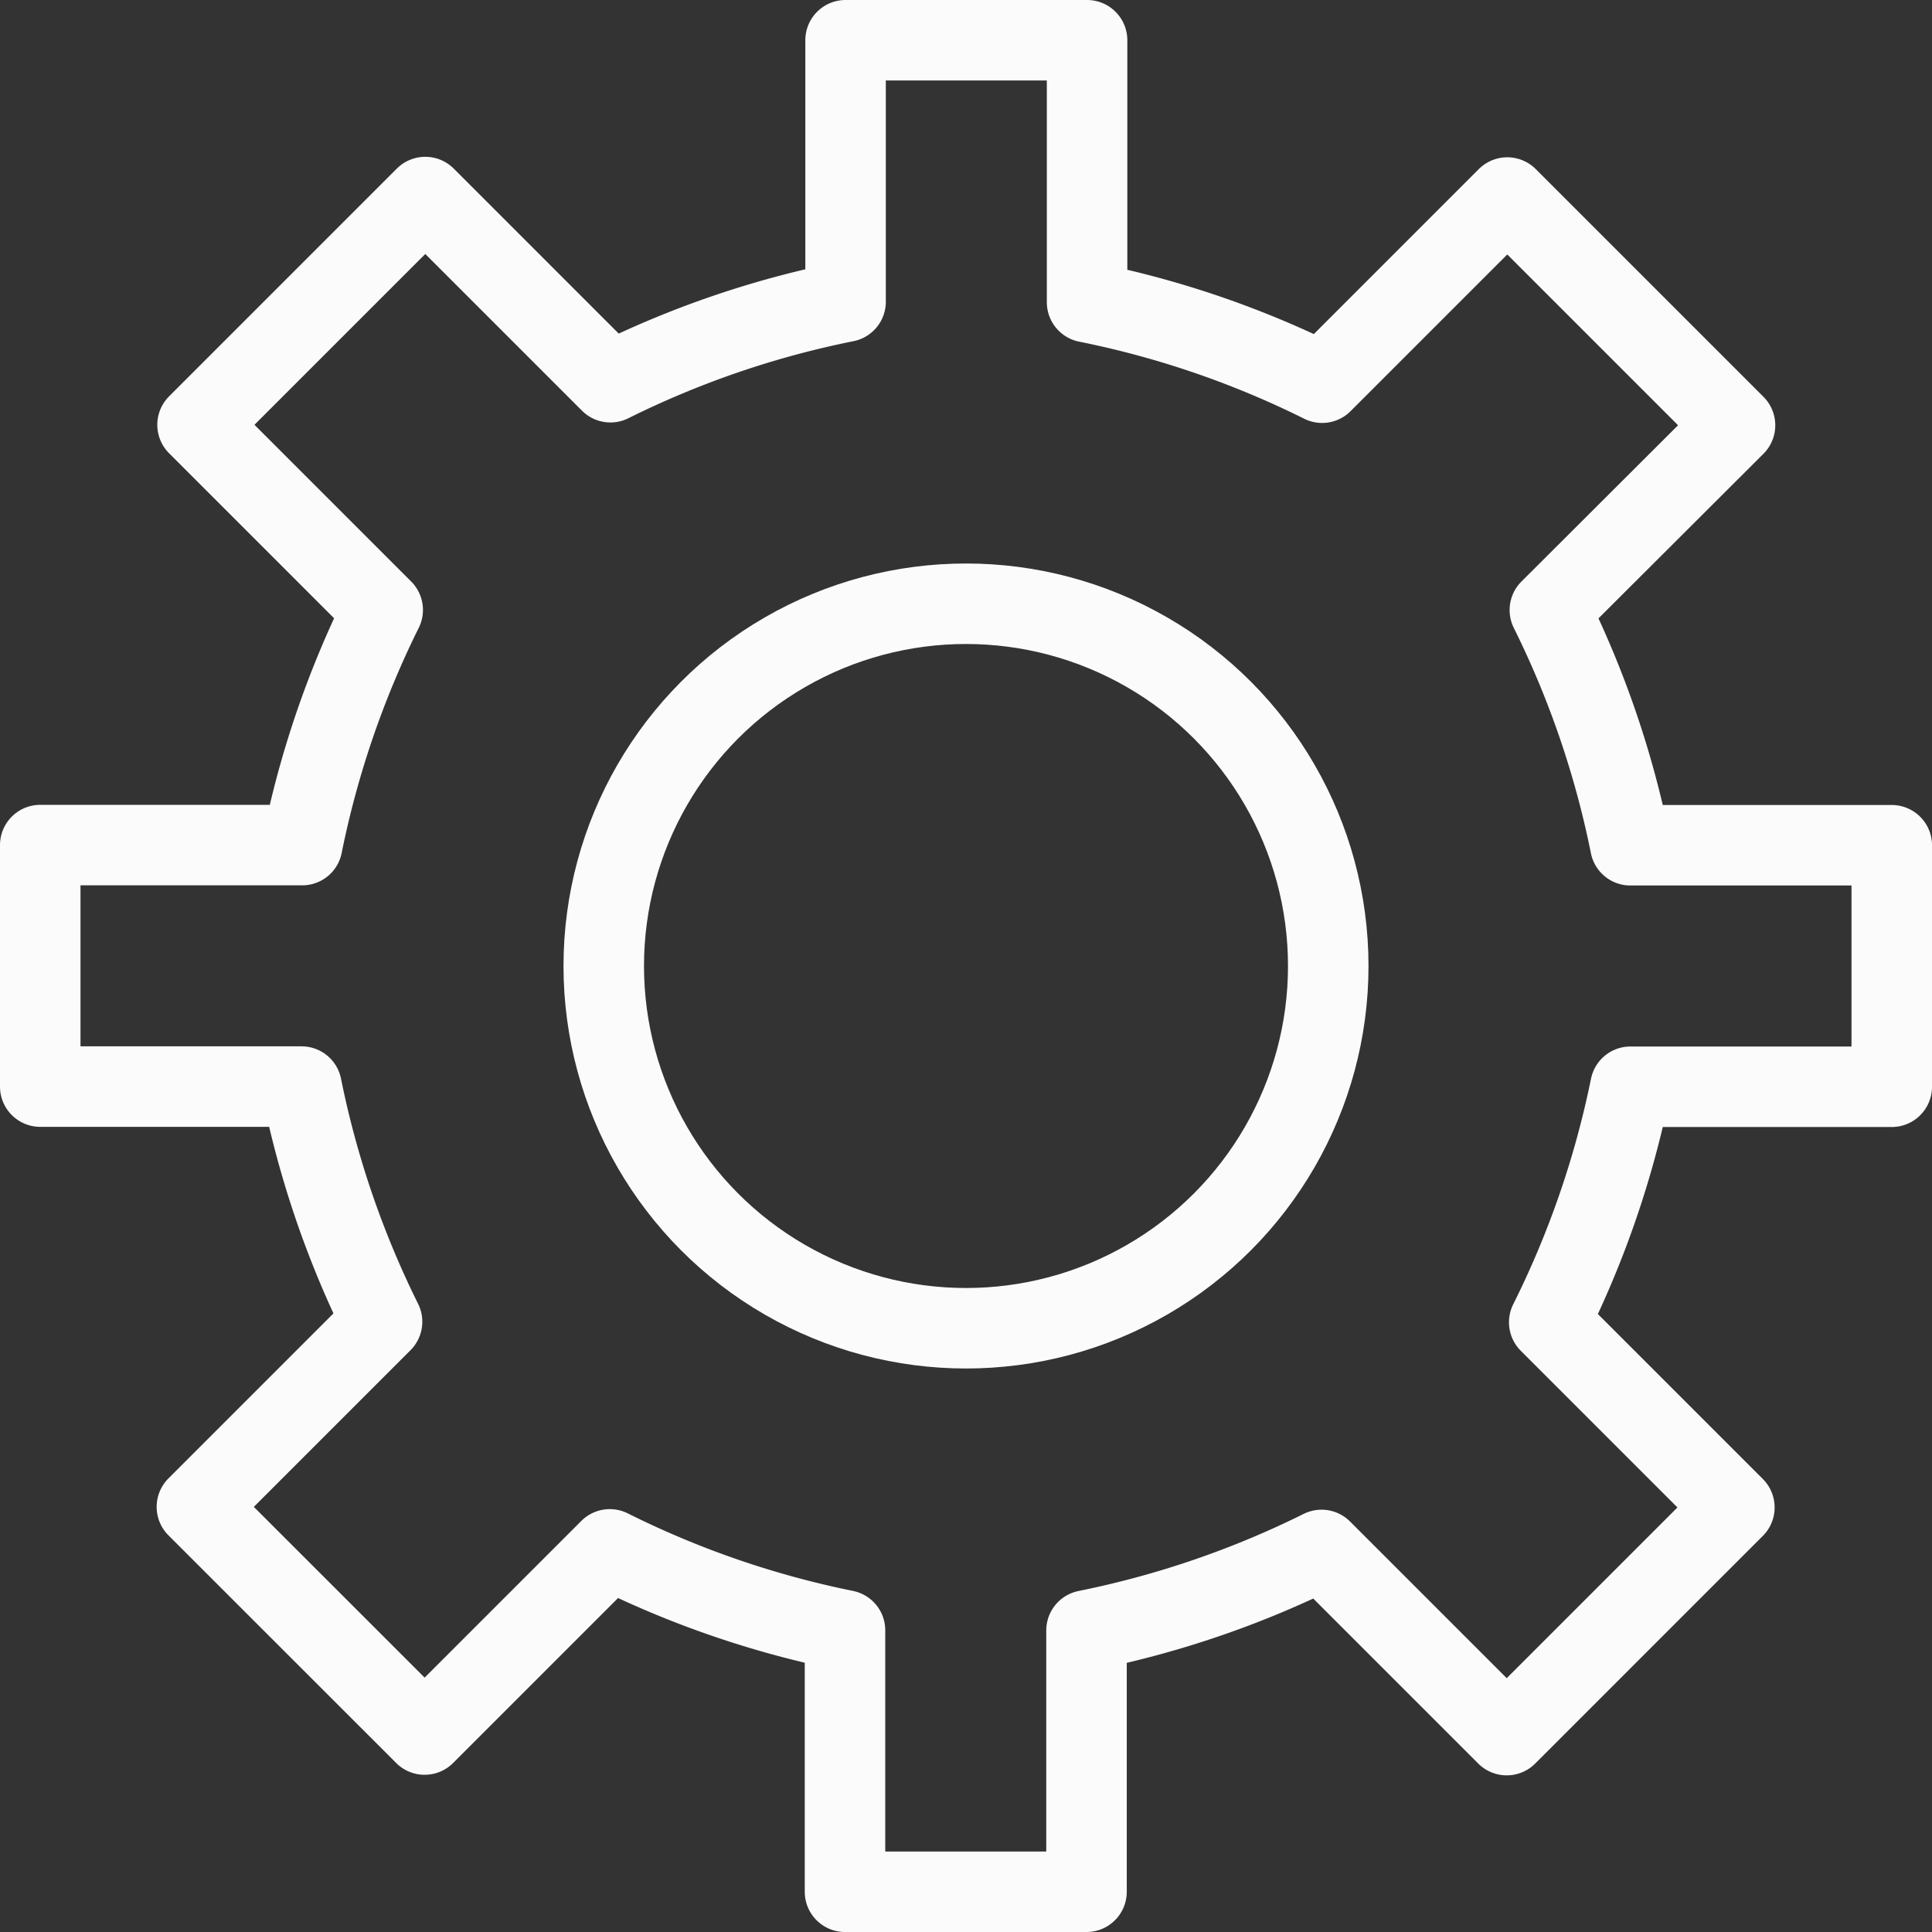 <svg xmlns="http://www.w3.org/2000/svg" width="24" height="24" viewBox="0 0 24 24">
  <rect x="0" y="0" width="24" height="24" fill="#333333" stroke="none"/>
  <g id="sideBar_settings-0" transform="translate(-145 -913)">
    <path id="Path_1494" data-name="Path 1494" d="M165.254,926.5H168.5v-3h-3.247a11.8,11.8,0,0,0-1-2.922l2.3-2.295-2.829-2.829-2.3,2.3a11.728,11.728,0,0,0-2.92-1V913.5h-3v3.248a11.735,11.735,0,0,0-2.921,1l-2.3-2.3-2.829,2.829,2.3,2.3a11.821,11.821,0,0,0-1,2.921H145.5v3h3.246a11.821,11.821,0,0,0,1,2.921l-2.3,2.3,2.829,2.828,2.3-2.3a11.764,11.764,0,0,0,2.922,1.006V936.5h3v-3.246a11.8,11.8,0,0,0,2.92-1l2.3,2.3,2.828-2.828-2.3-2.3A11.821,11.821,0,0,0,165.254,926.5Z" fill="none" stroke="#fbfbfb" stroke-linecap="round" stroke-linejoin="round" stroke-width="1"/>
    <circle id="Ellipse_240" data-name="Ellipse 240" cx="4.5" cy="4.5" r="4.5" transform="translate(152.5 920.5)" fill="none" stroke="#fbfbfb" stroke-linecap="round" stroke-linejoin="round" stroke-width="1"/>
  </g>
</svg>
